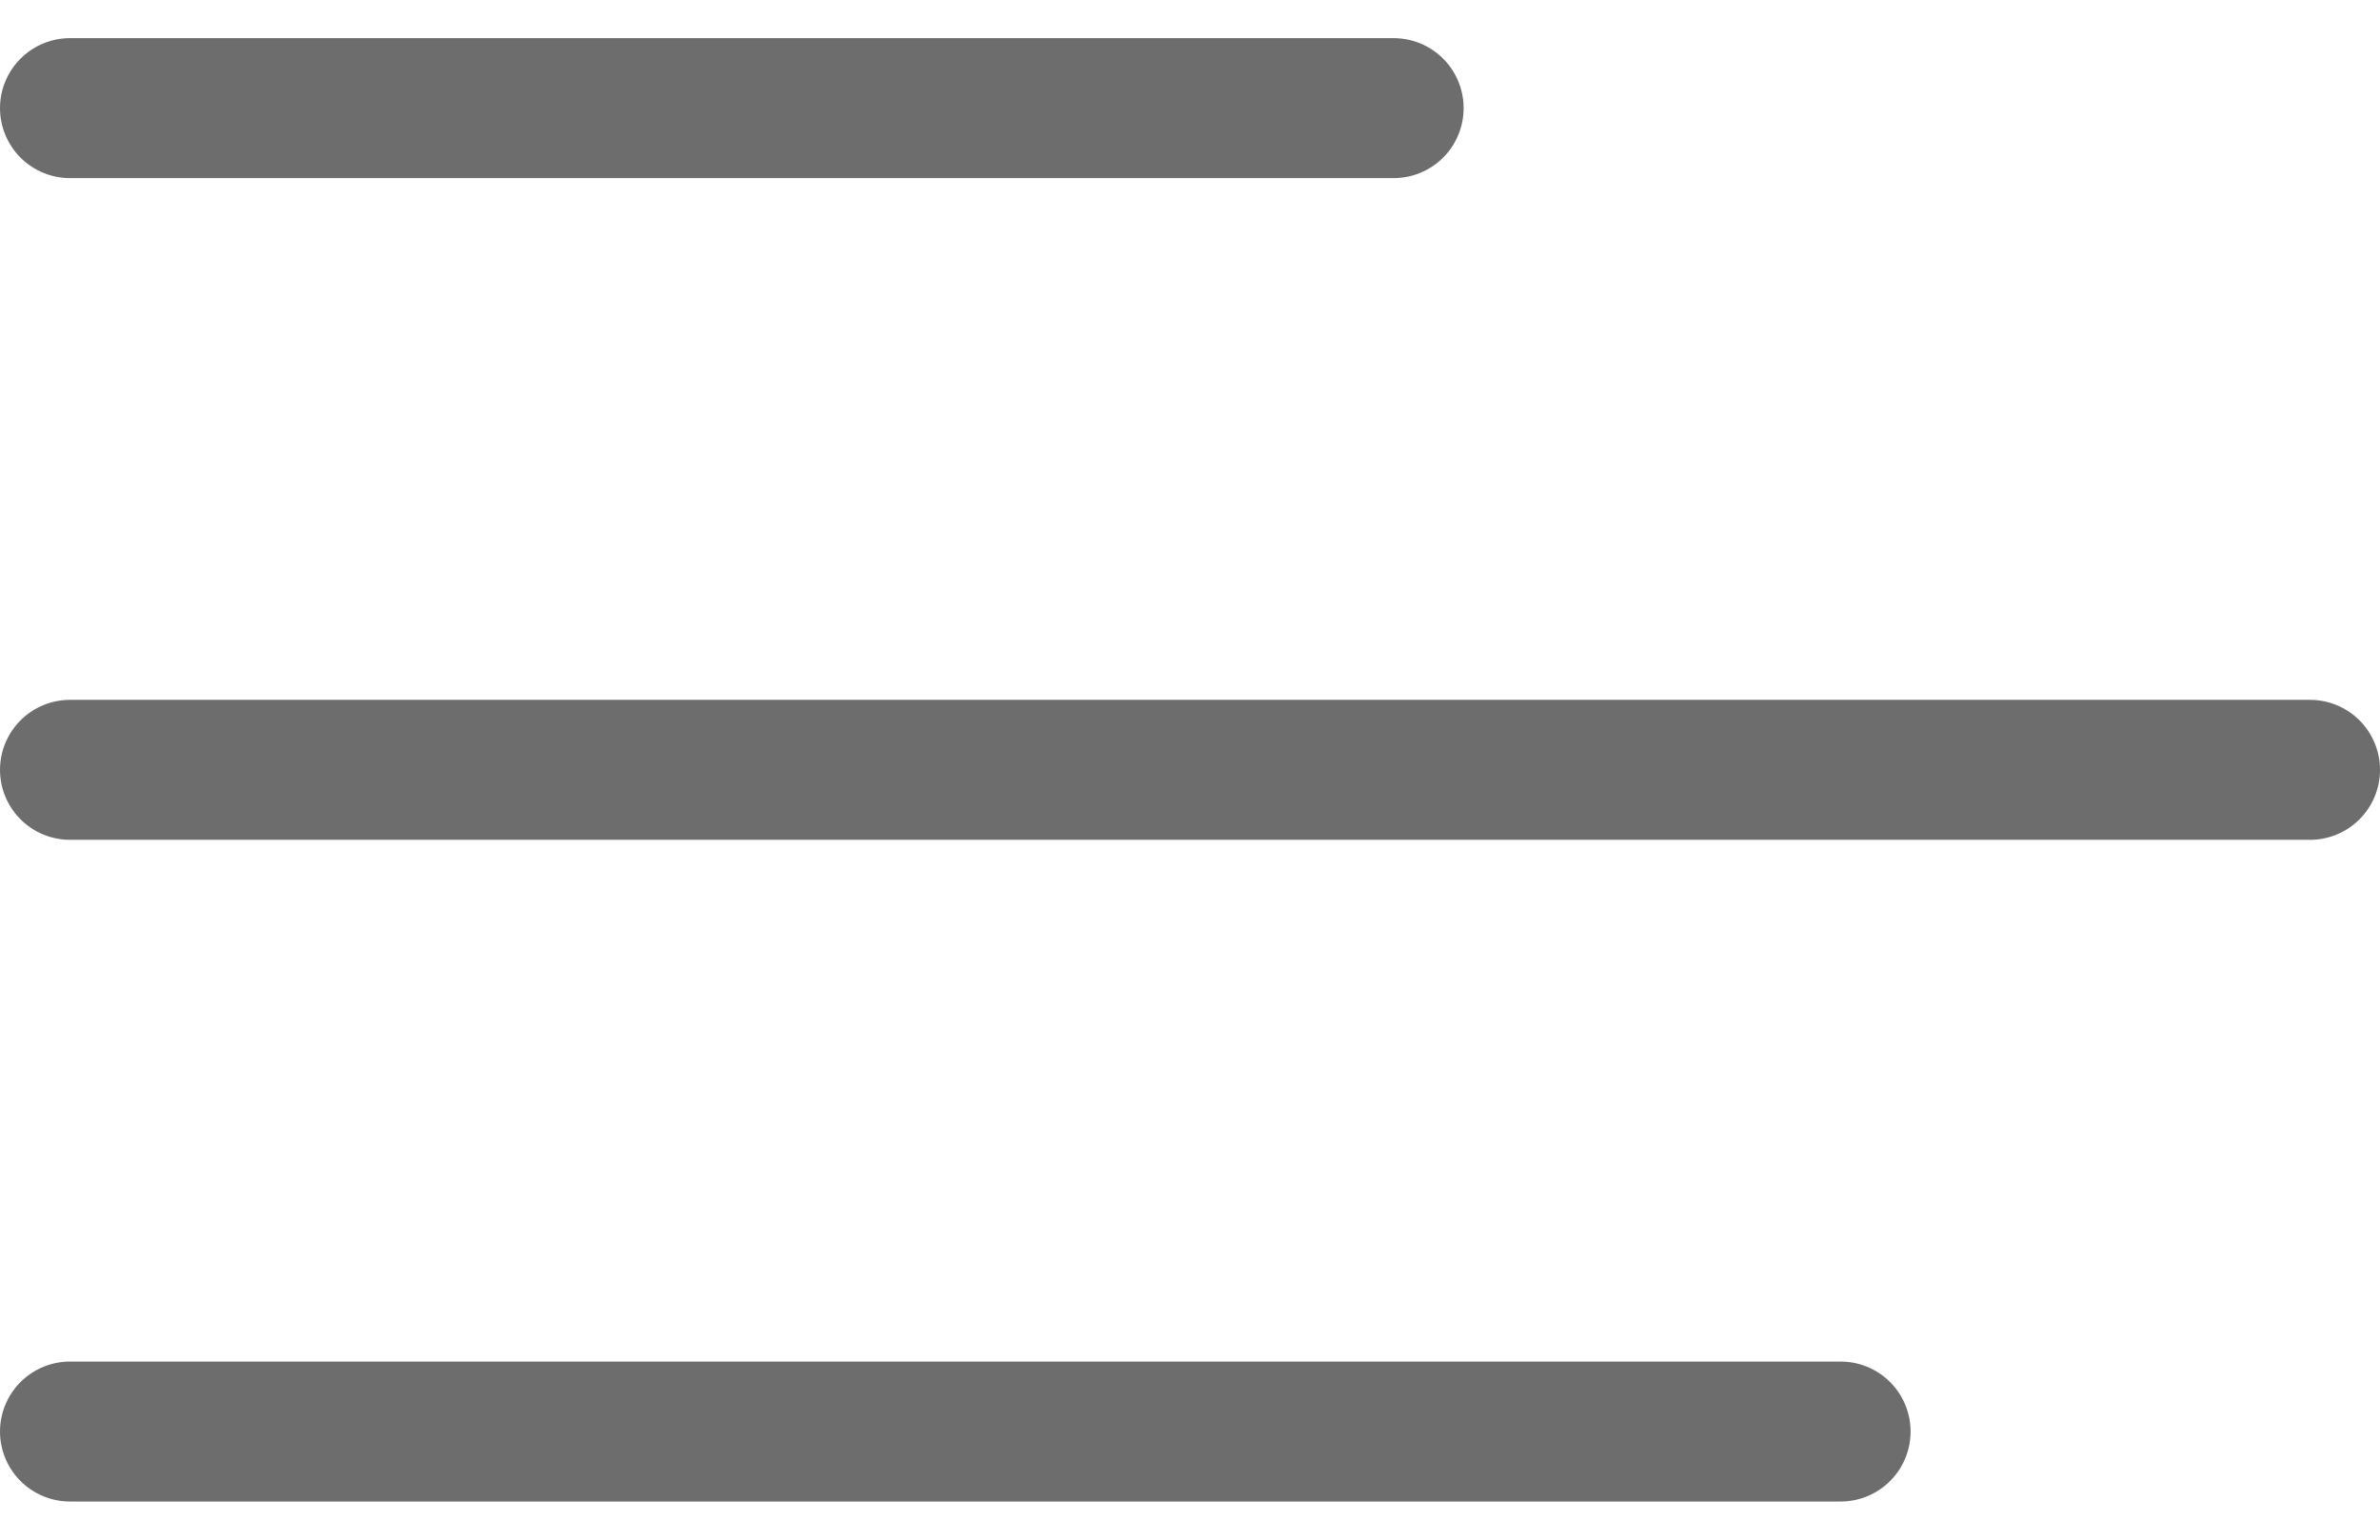 <svg width="34" height="22" viewBox="0 0 34 22" fill="none" xmlns="http://www.w3.org/2000/svg">
<path d="M1 11H33" stroke="#6D6D6D" stroke-width="2" stroke-linecap="round"/>
<path d="M1 20.455H26.294" stroke="#6D6D6D" stroke-width="2" stroke-linecap="round"/>
<path d="M1 1.545H19.909" stroke="#6D6D6D" stroke-width="2" stroke-linecap="round"/>
</svg>

